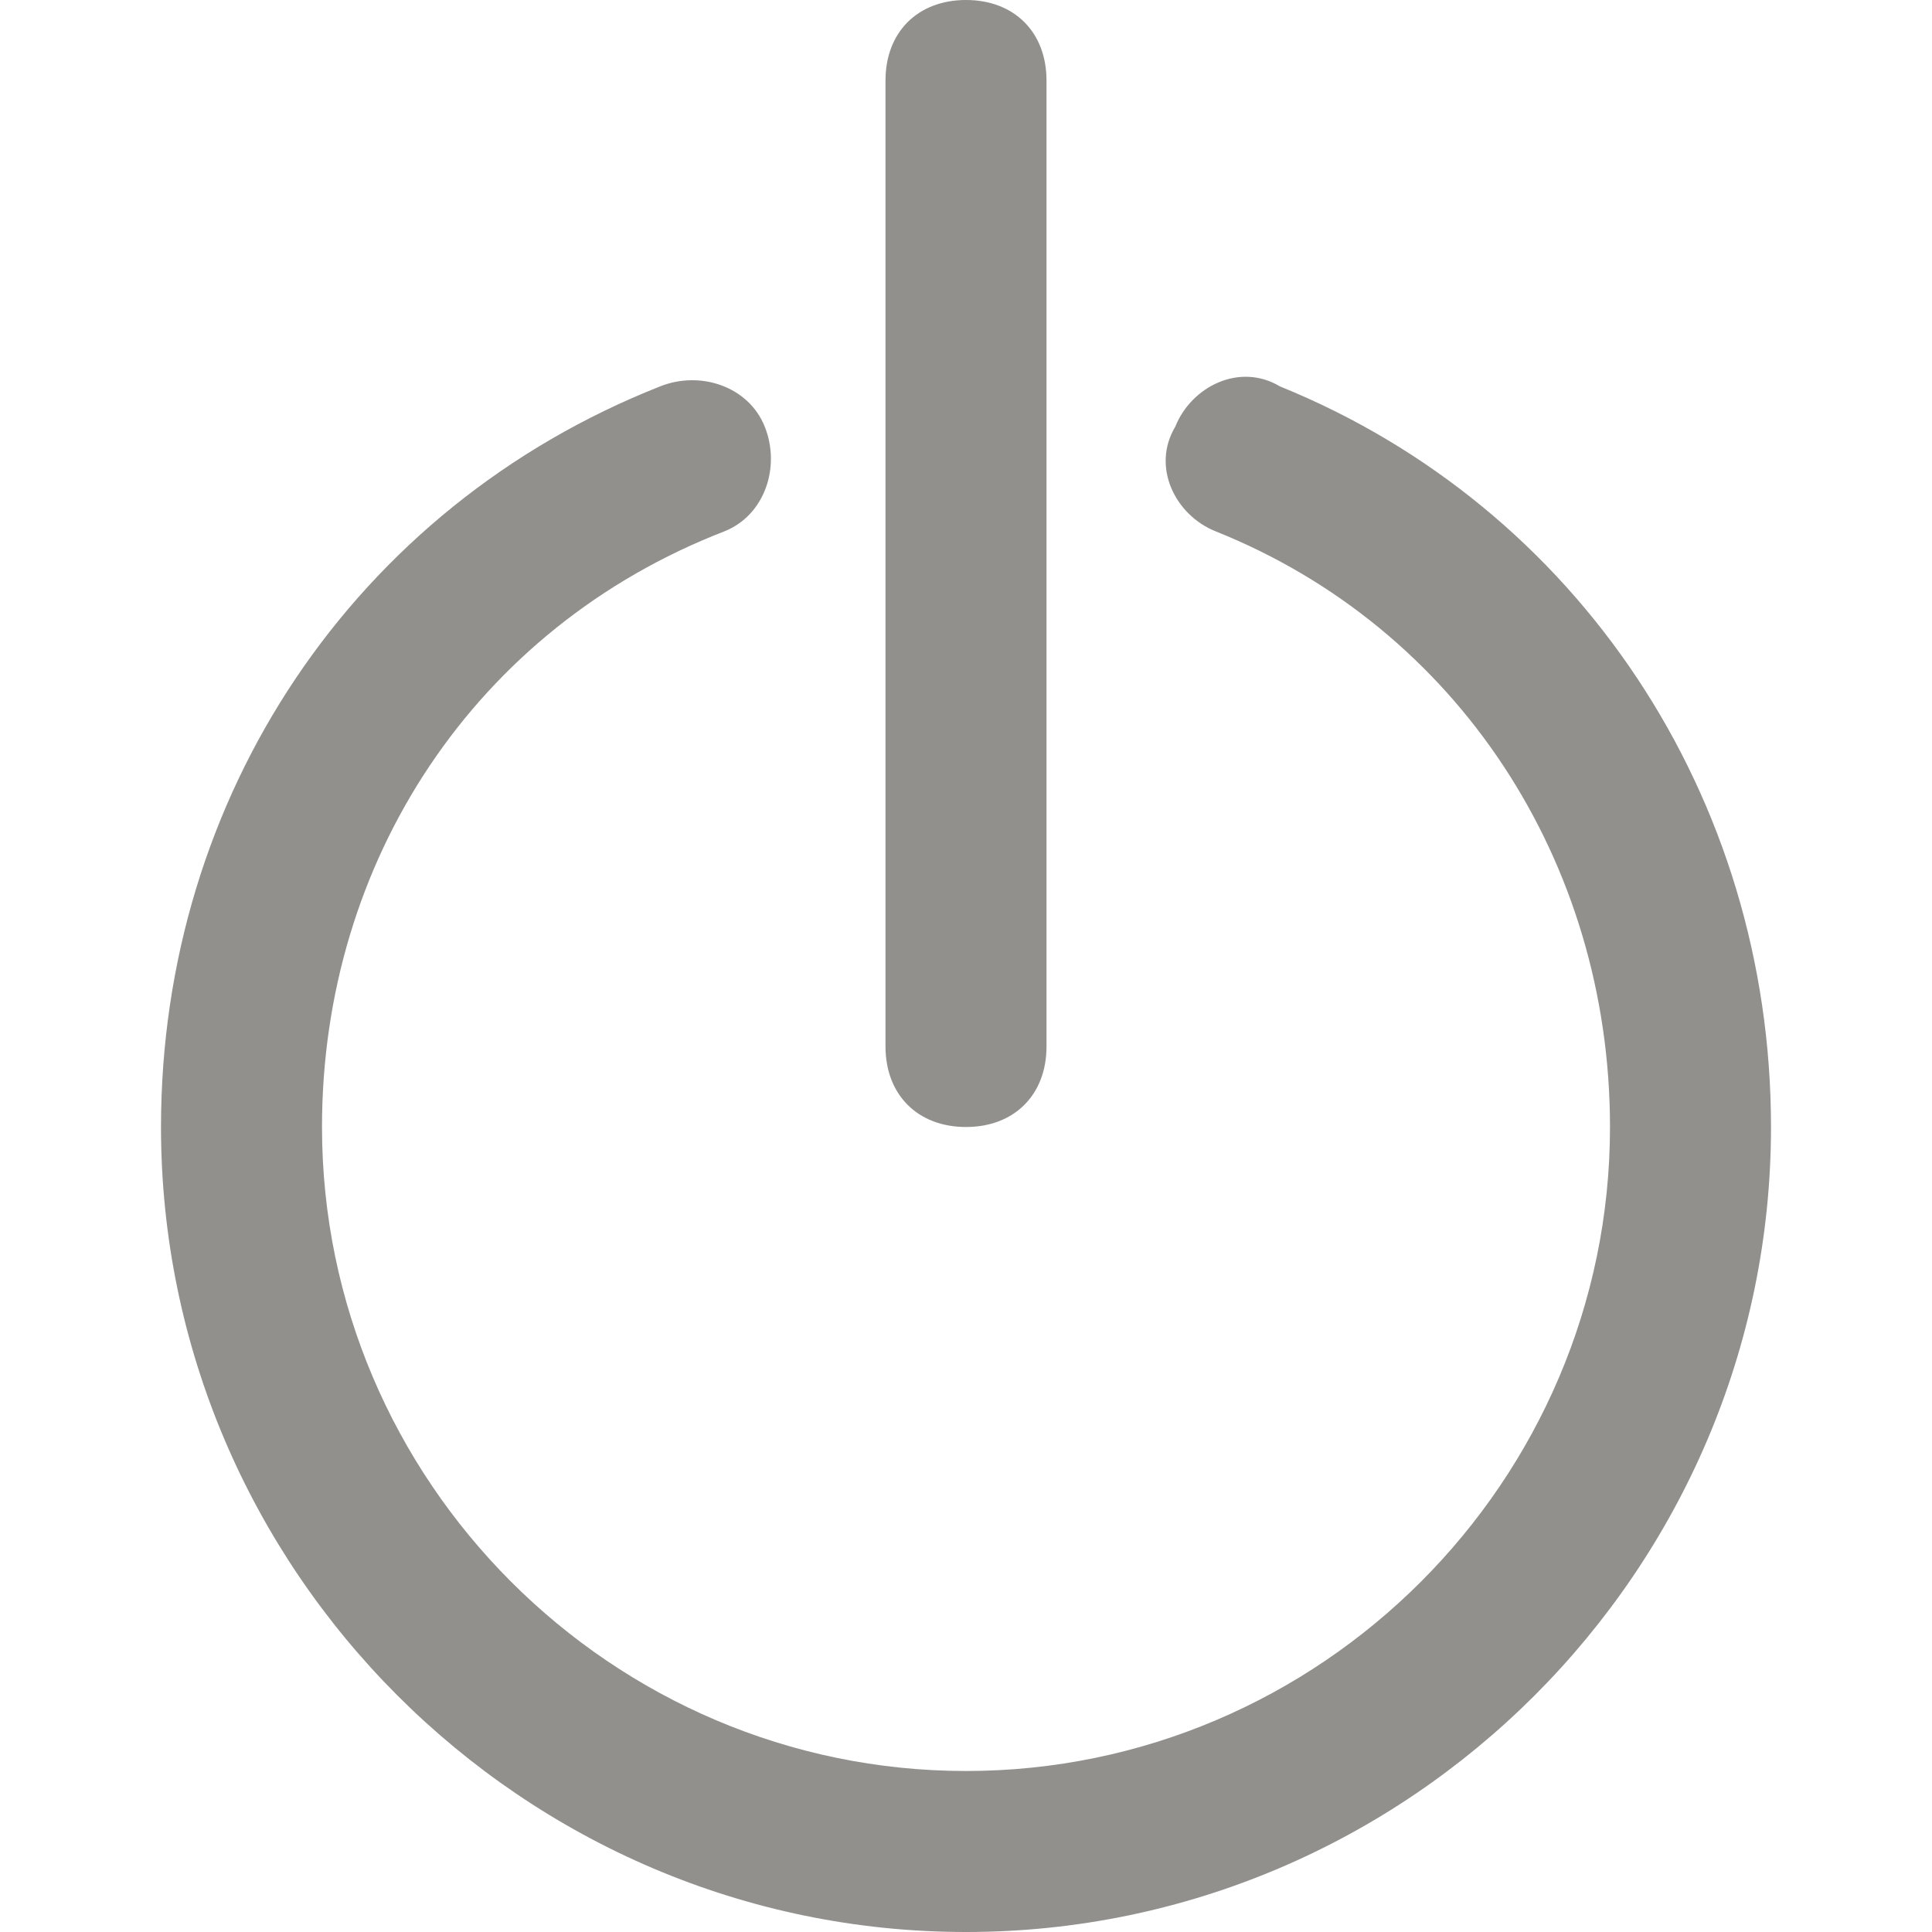<!-- Generated by IcoMoon.io -->
<svg version="1.1" xmlns="http://www.w3.org/2000/svg" width="280" height="280" viewBox="0 0 280 280">
<title>mi-power-on</title>
<path fill="#91908d" d="M140 280c-64.167 0-116.667-52.5-116.667-116.667 0-47.833 28-89.833 72.333-107.333 5.833-2.333 12.833 0 15.167 5.833s0 12.833-5.833 15.167c-36.167 14-58.333 47.833-58.333 86.333 0 51.333 42 93.333 93.333 93.333s93.333-42 93.333-93.333c0-38.5-22.167-72.333-57.167-86.333-5.833-2.333-9.333-9.333-5.833-15.167 2.333-5.833 9.333-9.333 15.167-5.833 43.167 17.5 71.167 59.5 71.167 107.333 0 64.167-52.5 116.667-116.667 116.667z"></path>
<path fill="#91908d" d="M140 163.333c-7 0-11.667-4.667-11.667-11.667v-140c0-7 4.667-11.667 11.667-11.667s11.667 4.667 11.667 11.667v140c0 7-4.667 11.667-11.667 11.667z"></path>
</svg>
